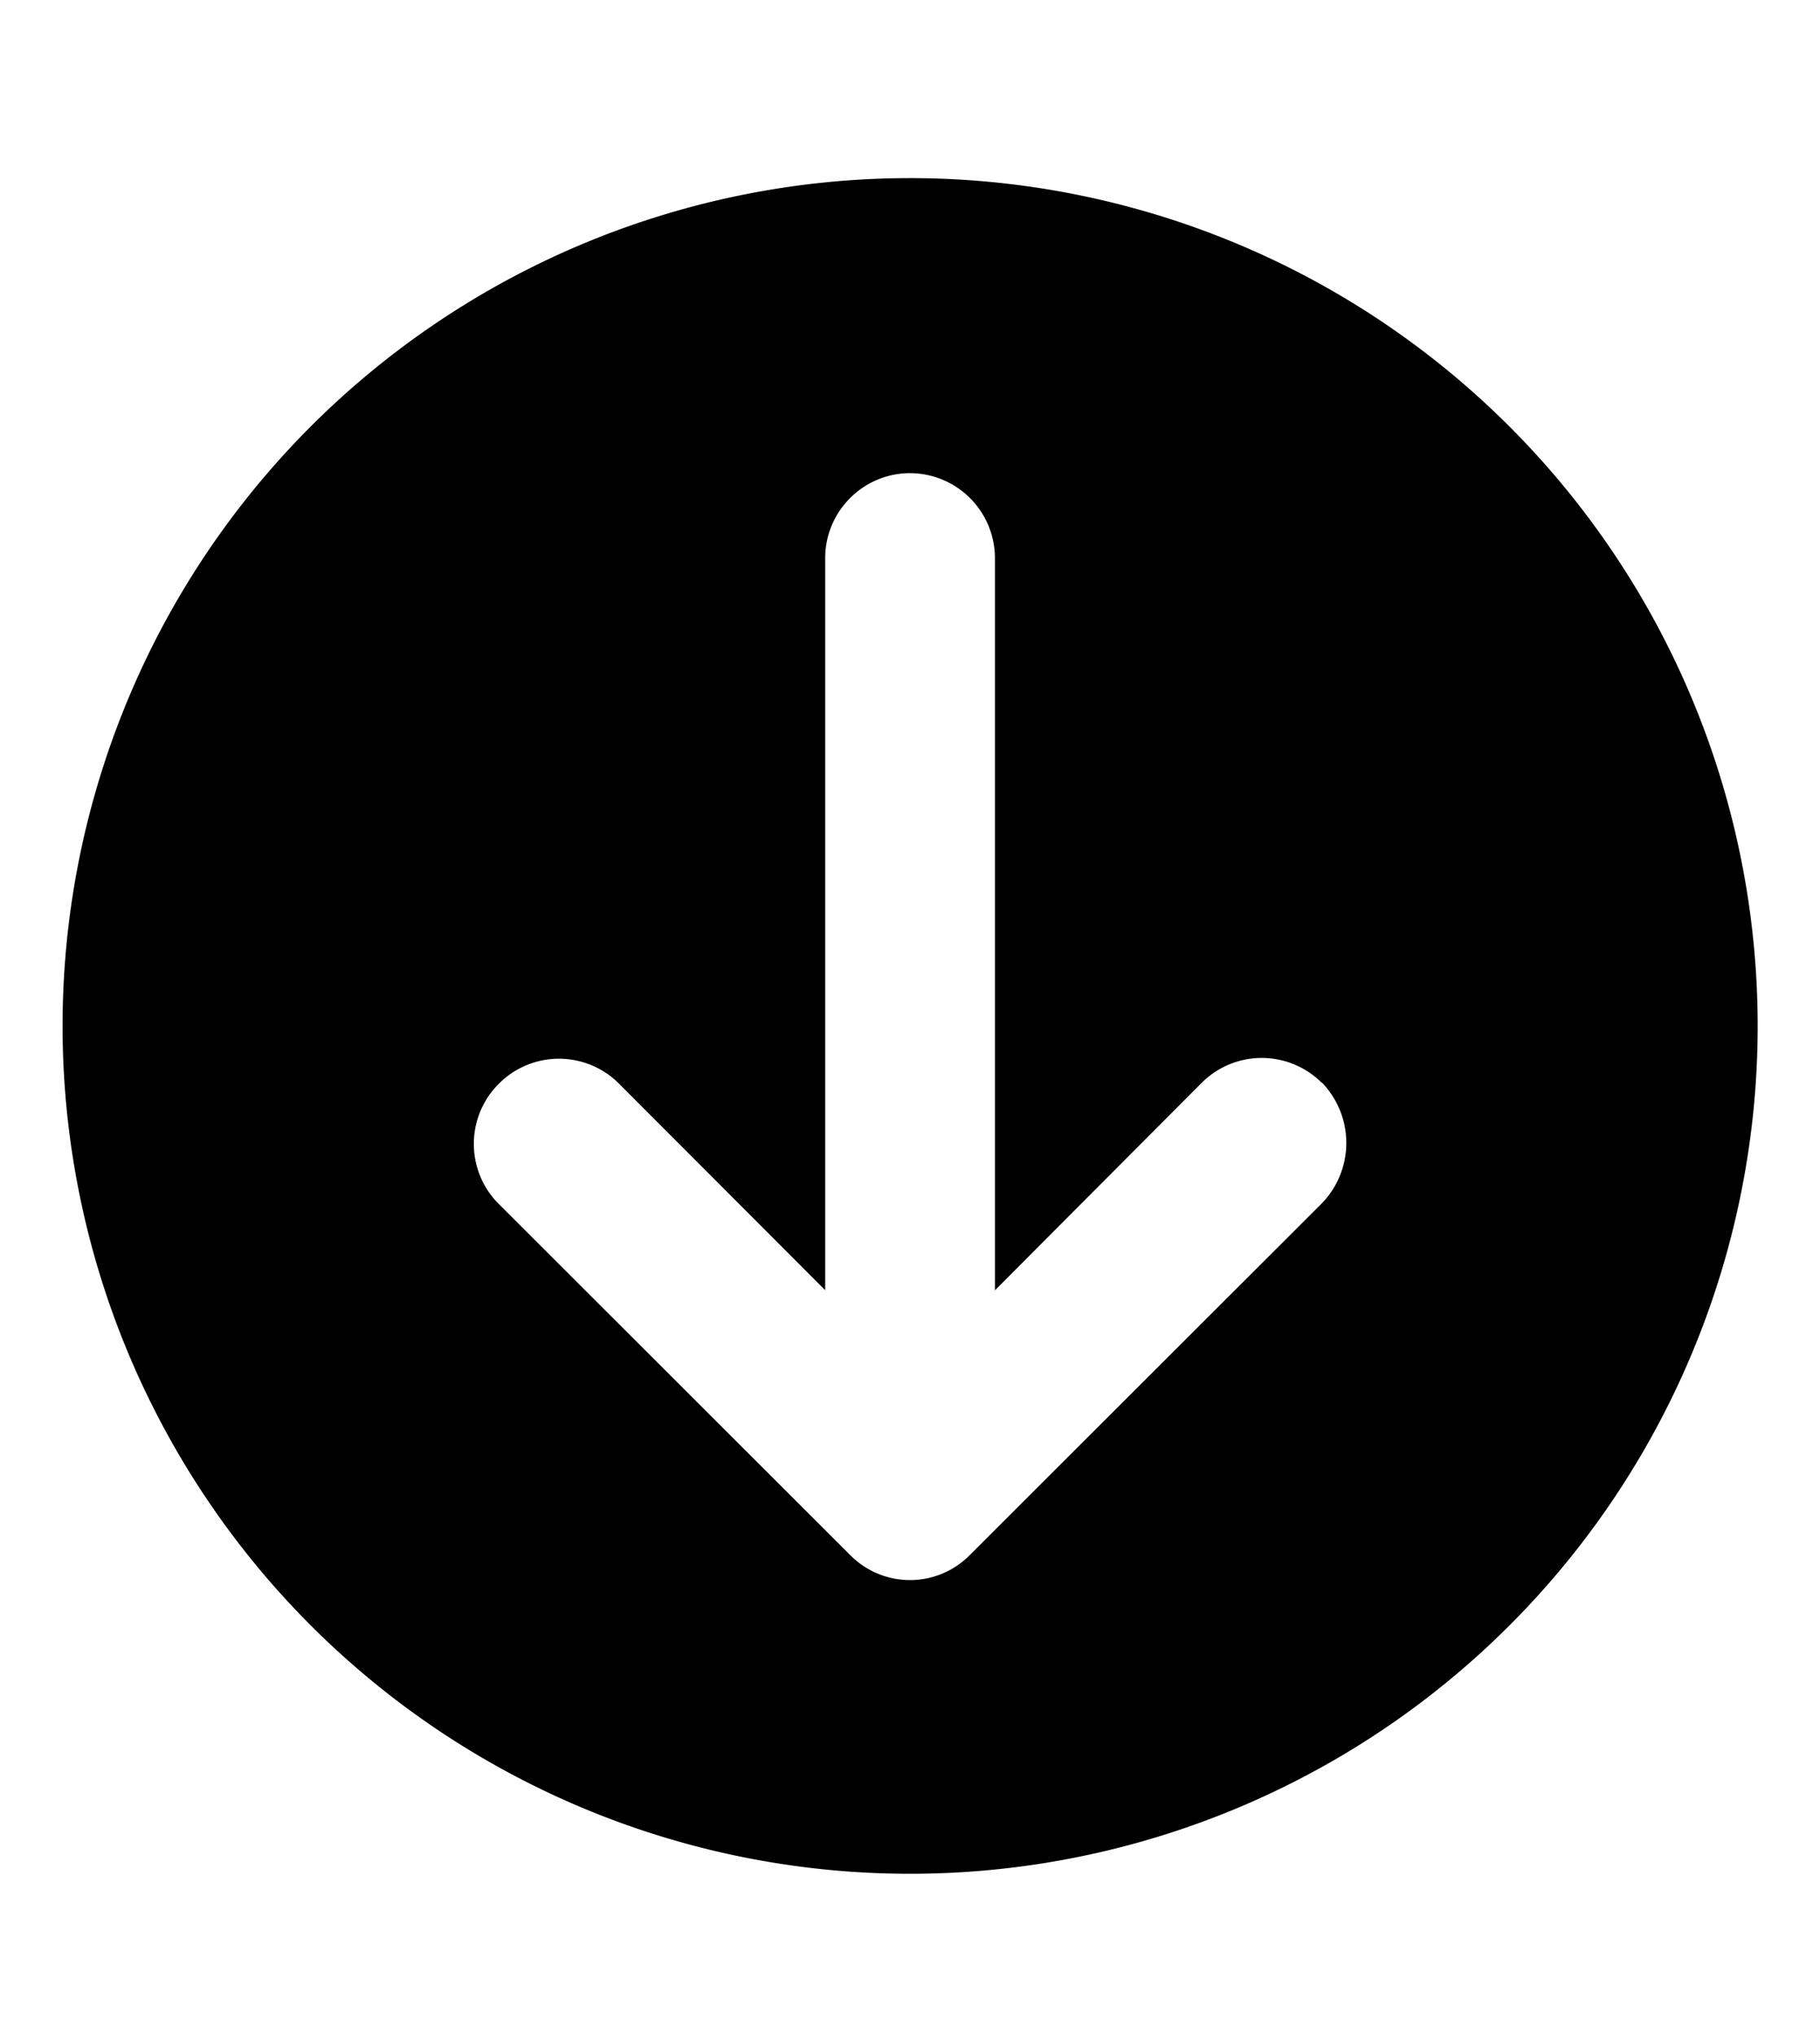 <svg xmlns="http://www.w3.org/2000/svg" width="14.25" height="15.926"><path d="M13.762 8.031a6.635 6.635 0 0 1-6.637 6.633 6.635 6.635 0 1 1 0-13.27 6.636 6.636 0 0 1 6.637 6.637m-3.414.442a.665.665 0 0 0-.938 0l-1.62 1.625v-5.73a.666.666 0 0 0-.665-.665c-.367 0-.664.3-.664.664v5.73L4.84 8.474a.664.664 0 0 0-.934.007.664.664 0 0 0-.008.934l2.758 2.754c.258.262.68.262.938 0l2.758-2.754a.68.68 0 0 0 0-.941Zm0 0"/></svg>
